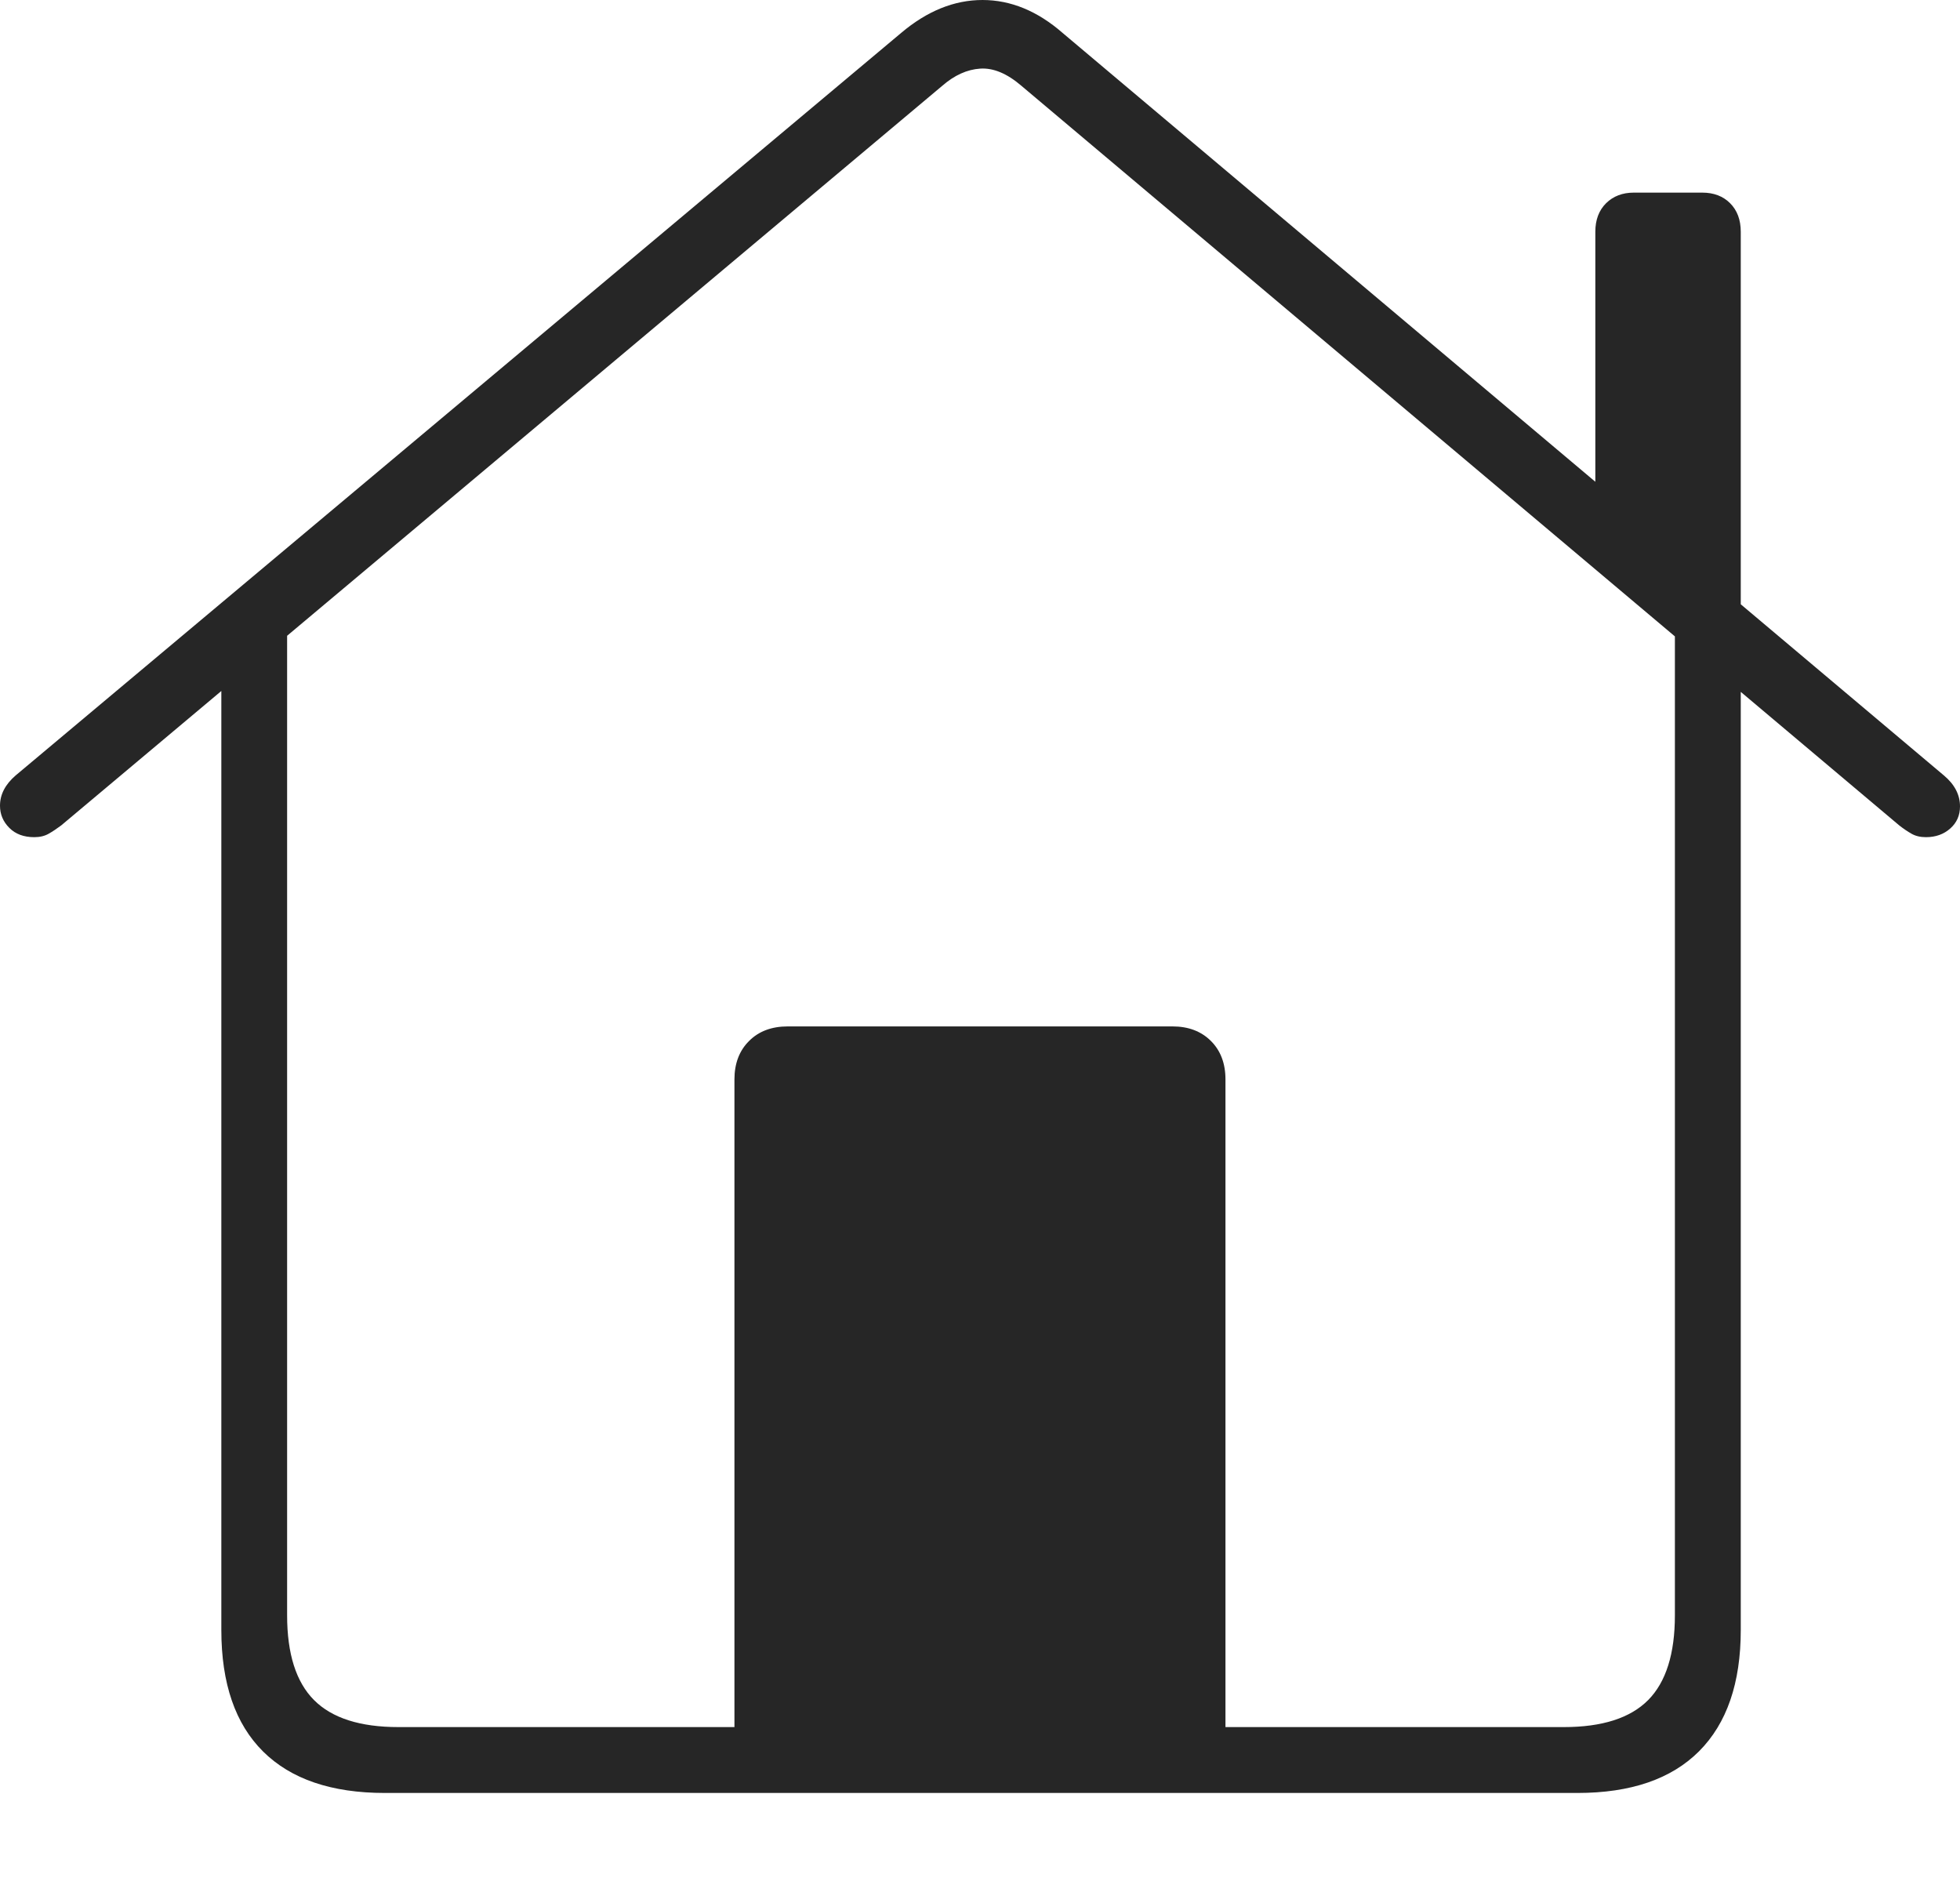<?xml version="1.0" encoding="UTF-8"?>
<!--Generator: Apple Native CoreSVG 175-->
<!DOCTYPE svg
PUBLIC "-//W3C//DTD SVG 1.1//EN"
       "http://www.w3.org/Graphics/SVG/1.1/DTD/svg11.dtd">
<svg version="1.1" xmlns="http://www.w3.org/2000/svg" xmlns:xlink="http://www.w3.org/1999/xlink" width="21.483" height="20.738">
 <g>
  <rect height="20.738" opacity="0" width="21.483" x="0" y="0"/>
  <path d="M8.05 19.242L13.432 19.242L13.432 11.83Q13.432 11.568 13.273 11.409Q13.113 11.249 12.852 11.249L8.634 11.249Q8.369 11.249 8.21 11.409Q8.05 11.568 8.05 11.83ZM4.218 19.65L17.29 19.65Q18.166 19.65 18.623 19.193Q19.08 18.735 19.08 17.864L19.08 7.151L18.358 6.604L18.358 17.703Q18.358 18.336 18.065 18.632Q17.771 18.928 17.141 18.928L4.367 18.928Q3.737 18.928 3.442 18.632Q3.147 18.336 3.147 17.703L3.147 6.621L2.426 7.151L2.426 17.864Q2.426 18.742 2.884 19.196Q3.342 19.65 4.218 19.65ZM0 8.83Q0 8.971 0.102 9.073Q0.203 9.175 0.376 9.175Q0.468 9.175 0.534 9.137Q0.599 9.1 0.671 9.046L10.327 0.941Q10.528 0.766 10.744 0.752Q10.96 0.738 11.196 0.941L20.817 9.046Q20.886 9.1 20.951 9.137Q21.017 9.175 21.11 9.175Q21.268 9.175 21.375 9.081Q21.483 8.986 21.483 8.838Q21.483 8.646 21.306 8.498L11.647 0.361Q11.233 0 10.769 0Q10.304 0 9.877 0.361L0.172 8.498Q0 8.646 0 8.83ZM17.486 5.642L19.08 6.988L19.08 2.54Q19.08 2.344 18.963 2.227Q18.847 2.111 18.658 2.111L17.908 2.111Q17.722 2.111 17.604 2.227Q17.486 2.344 17.486 2.54Z" fill="rgba(0,0,0,0.85)"/>
 </g>
</svg>
